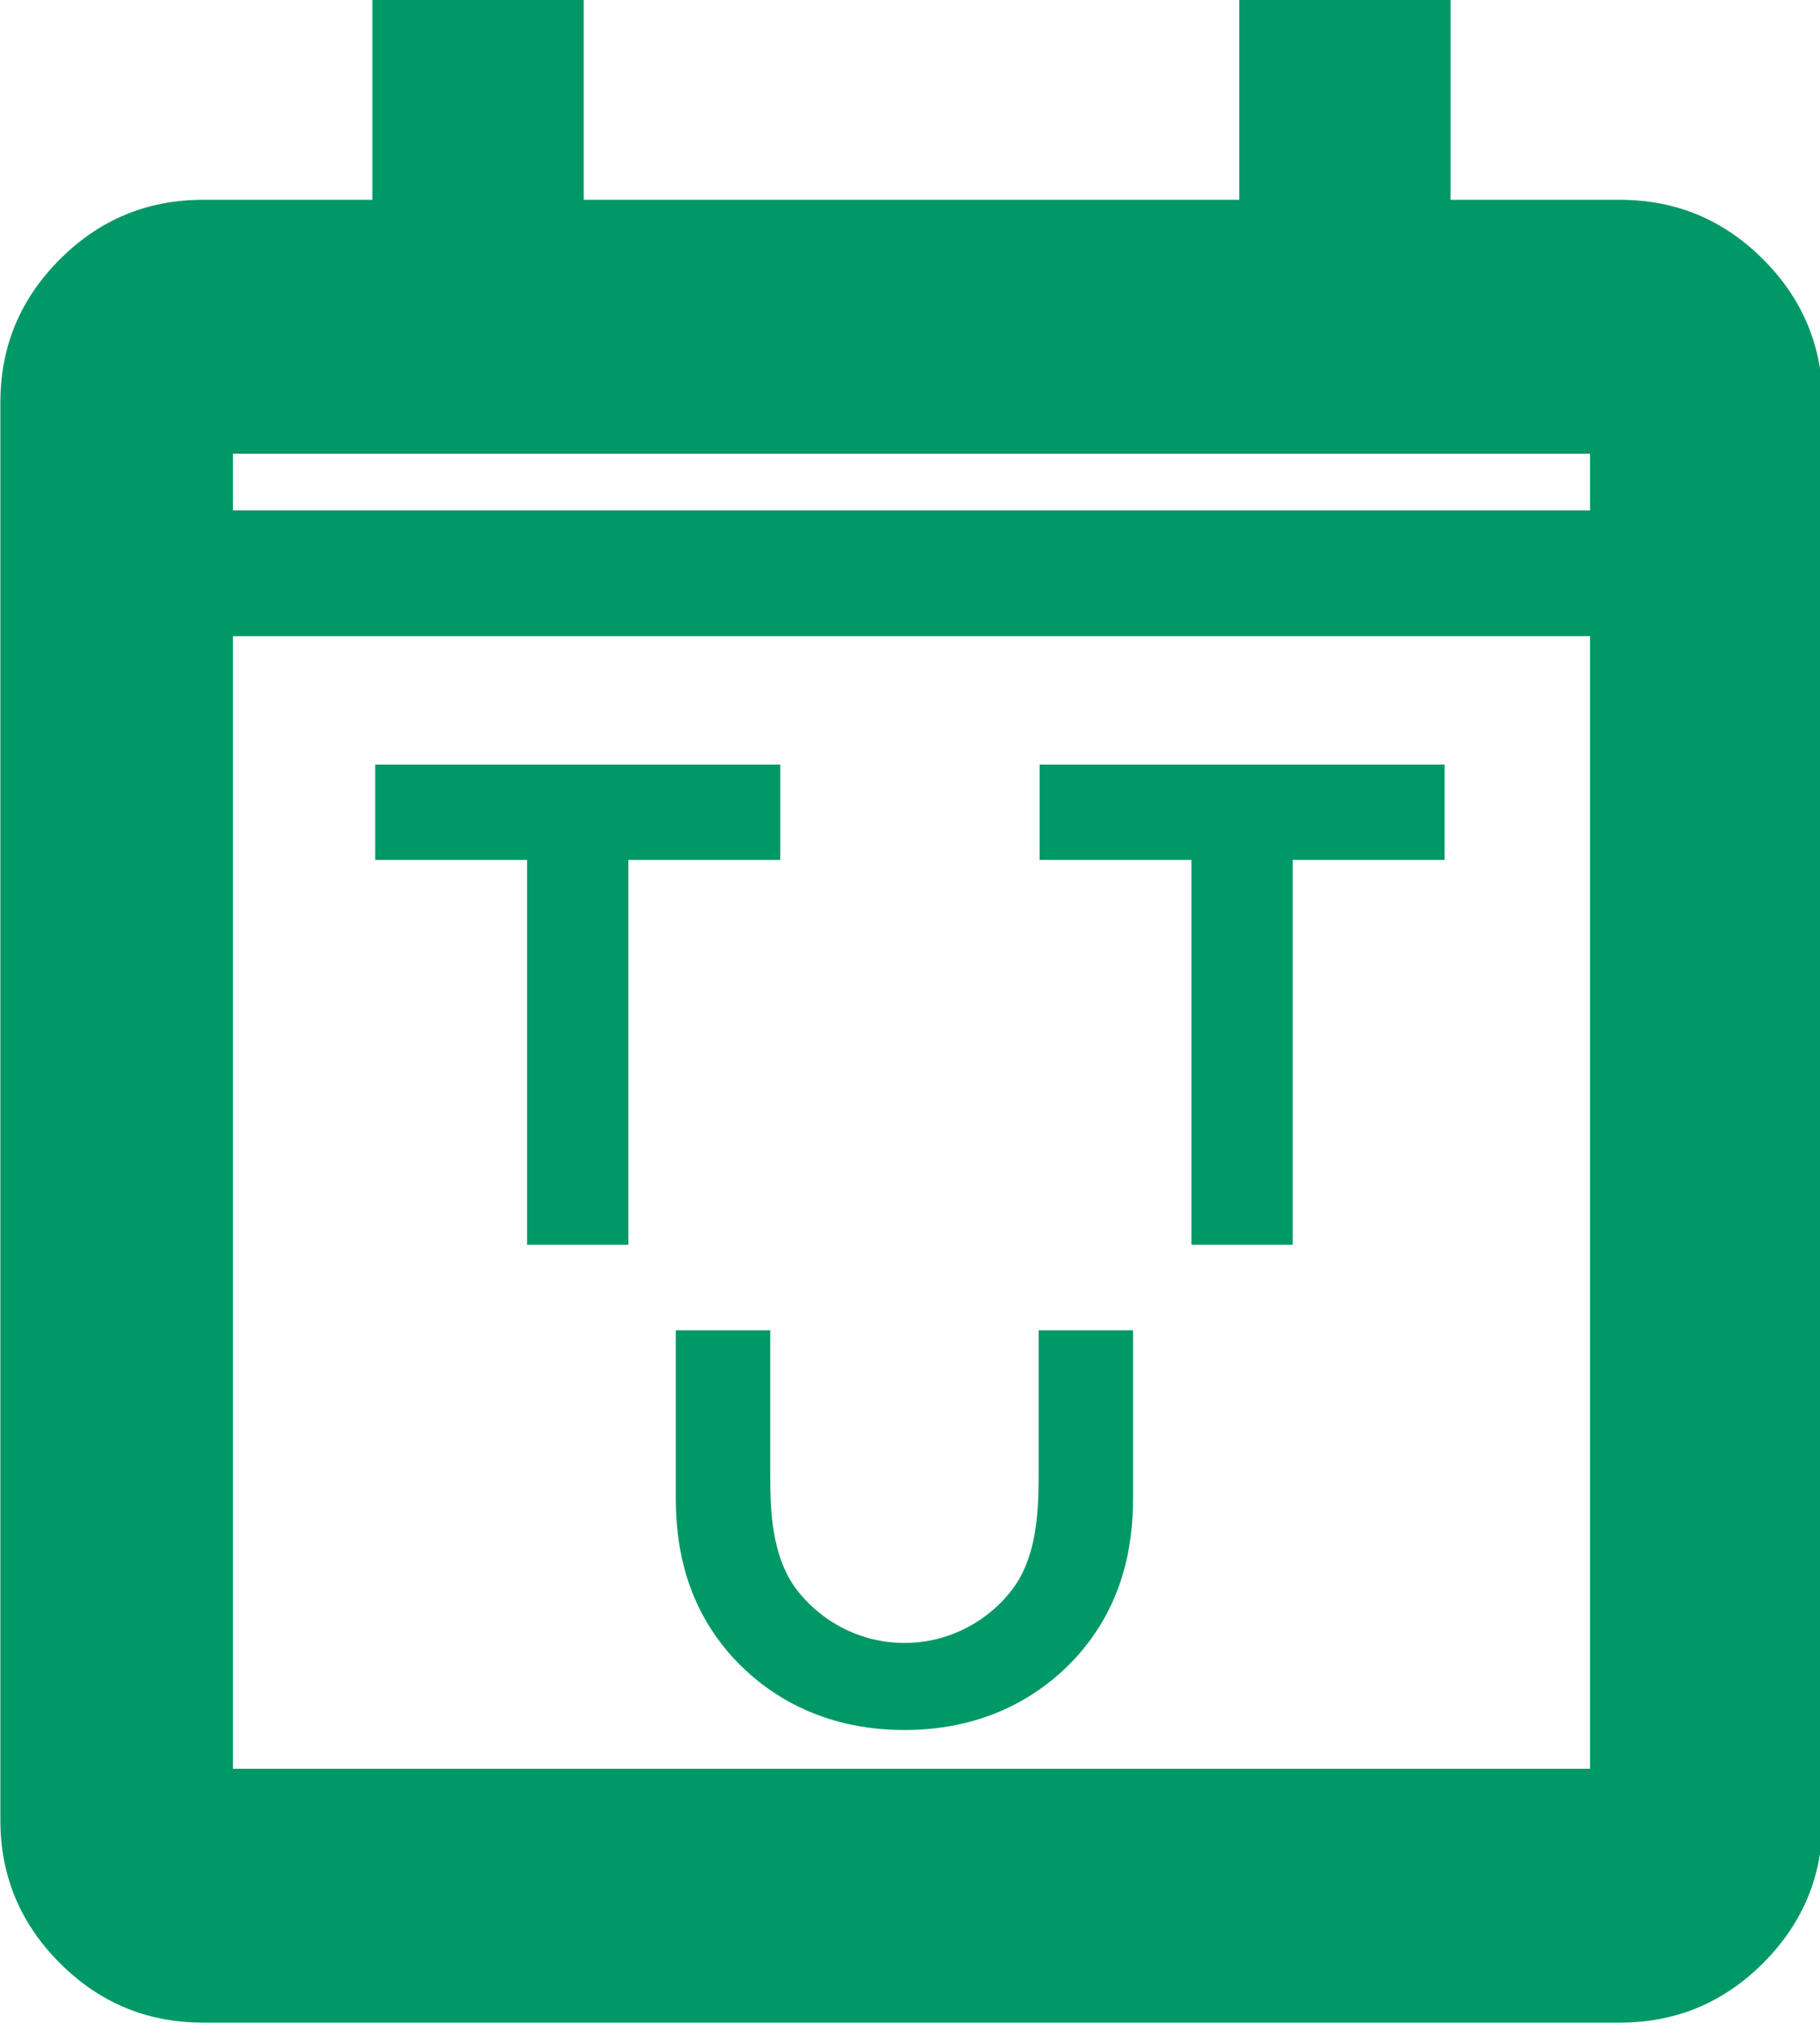 <?xml version="1.0" encoding="UTF-8" standalone="no"?>
<!-- Created with Inkscape (http://www.inkscape.org/) -->

<svg
   width="483.794"
   height="537.549"
   viewBox="0 0 128.004 142.227"
   version="1.1"
   id="svg1"
   xml:space="preserve"
   inkscape:version="1.3.2 (091e20e, 2023-11-25, custom)"
   sodipodi:docname="UnivTimeTableLogo.svg"
   xmlns:inkscape="http://www.inkscape.org/namespaces/inkscape"
   xmlns:sodipodi="http://sodipodi.sourceforge.net/DTD/sodipodi-0.dtd"
   xmlns="http://www.w3.org/2000/svg"
   xmlns:svg="http://www.w3.org/2000/svg"><sodipodi:namedview
     id="namedview1"
     pagecolor="#505050"
     bordercolor="#eeeeee"
     borderopacity="1"
     inkscape:showpageshadow="0"
     inkscape:pageopacity="0"
     inkscape:pagecheckerboard="0"
     inkscape:deskcolor="#505050"
     inkscape:document-units="mm"
     showguides="true"
     inkscape:zoom="0.81824846"
     inkscape:cx="1227.6222"
     inkscape:cy="682.55552"
     inkscape:window-width="3840"
     inkscape:window-height="2054"
     inkscape:window-x="2869"
     inkscape:window-y="-11"
     inkscape:window-maximized="1"
     inkscape:current-layer="layer1" /><defs
     id="defs1" /><g
     inkscape:label="Layer 1"
     inkscape:groupmode="layer"
     id="layer1"
     transform="translate(-96.196,-61.359)"><g
       style="fill:#009866;fill-opacity:1"
       id="g3"
       transform="matrix(0.178,0,0,0.178,74.862,217.809)"><path
         d="m 200,-80 c -22,0 -40.833,-7.833 -56.5,-23.5 C 127.833,-119.167 120,-138 120,-160 v -560 c 0,-22 7.833,-40.833 23.5,-56.5 15.667,-15.667 34.5,-23.5 56.5,-23.5 h 66.988 v -80 h 83.498 v 80 h 259.028 v -80 h 83.498 v 80 H 760 c 22,0 40.833,7.833 56.5,23.5 15.667,15.667 23.5,34.5 23.5,56.5 v 560 c 0,22 -7.833,40.833 -23.5,56.5 C 800.833,-87.833 782,-80 760,-80 Z m 11.877,-100.274 H 748.123 V -627.649 H 211.877 Z m 0,-497.076 h 536.245 v -22.377 H 211.877 Z m 0,0 v -22.377 z"
         id="path1"
         sodipodi:nodetypes="ssssssccccccccsssssssccccccccccccc"
         style="fill:#009866;fill-opacity:1" /></g><path
       d="m 143.723,154.893 v 11.762 c 0,3.451 0.716,7.618 4.037,11.264 2.279,2.474 6.12,5.078 12.045,5.078 5.925,0 9.766,-2.604 12.045,-5.078 3.32,-3.646 4.037,-7.813 4.037,-11.264 v -11.762 h -6.641 v 10.004 c 0,2.344 -0.065,5.209 -1.367,7.487 -1.302,2.214 -4.232,4.492 -8.073,4.492 -3.841,0 -6.771,-2.279 -8.073,-4.492 -1.302,-2.279 -1.367,-5.143 -1.367,-7.487 v -10.004 z"
       id="text1"
       style="font-size:100.908px;line-height:1;font-family:'Futura PT';-inkscape-font-specification:'Futura PT, Normal';text-align:center;letter-spacing:-7.59px;text-anchor:middle;fill:#009866;stroke-width:4.823;stroke-linecap:square;stroke-linejoin:round;paint-order:stroke markers fill"
       aria-label="U"
       sodipodi:nodetypes="cscscsccscscscc" /><path
       d="m 151.074,121.819 v -6.703 h -28.487 v 6.703 h 10.682 v 27.062 h 7.122 v -27.062 z"
       id="text2"
       style="font-size:114.333px;line-height:1;font-family:'Futura PT';-inkscape-font-specification:'Futura PT, Normal';text-align:center;letter-spacing:-8.599px;text-anchor:middle;fill:#009866;stroke-width:5.172;stroke-linecap:square;stroke-linejoin:round;paint-order:stroke markers fill"
       aria-label="T"
       sodipodi:nodetypes="ccccccccc" /><path
       d="m 197.797,121.819 v -6.703 h -28.487 v 6.703 h 10.682 v 27.062 h 7.122 v -27.062 z"
       id="text3"
       style="font-size:114.333px;line-height:1;font-family:'Futura PT';-inkscape-font-specification:'Futura PT, Normal';text-align:center;letter-spacing:-8.599px;text-anchor:middle;fill:#009866;stroke-width:5.172;stroke-linecap:square;stroke-linejoin:round;paint-order:stroke markers fill"
       aria-label="T"
       sodipodi:nodetypes="ccccccccc" /></g></svg>
